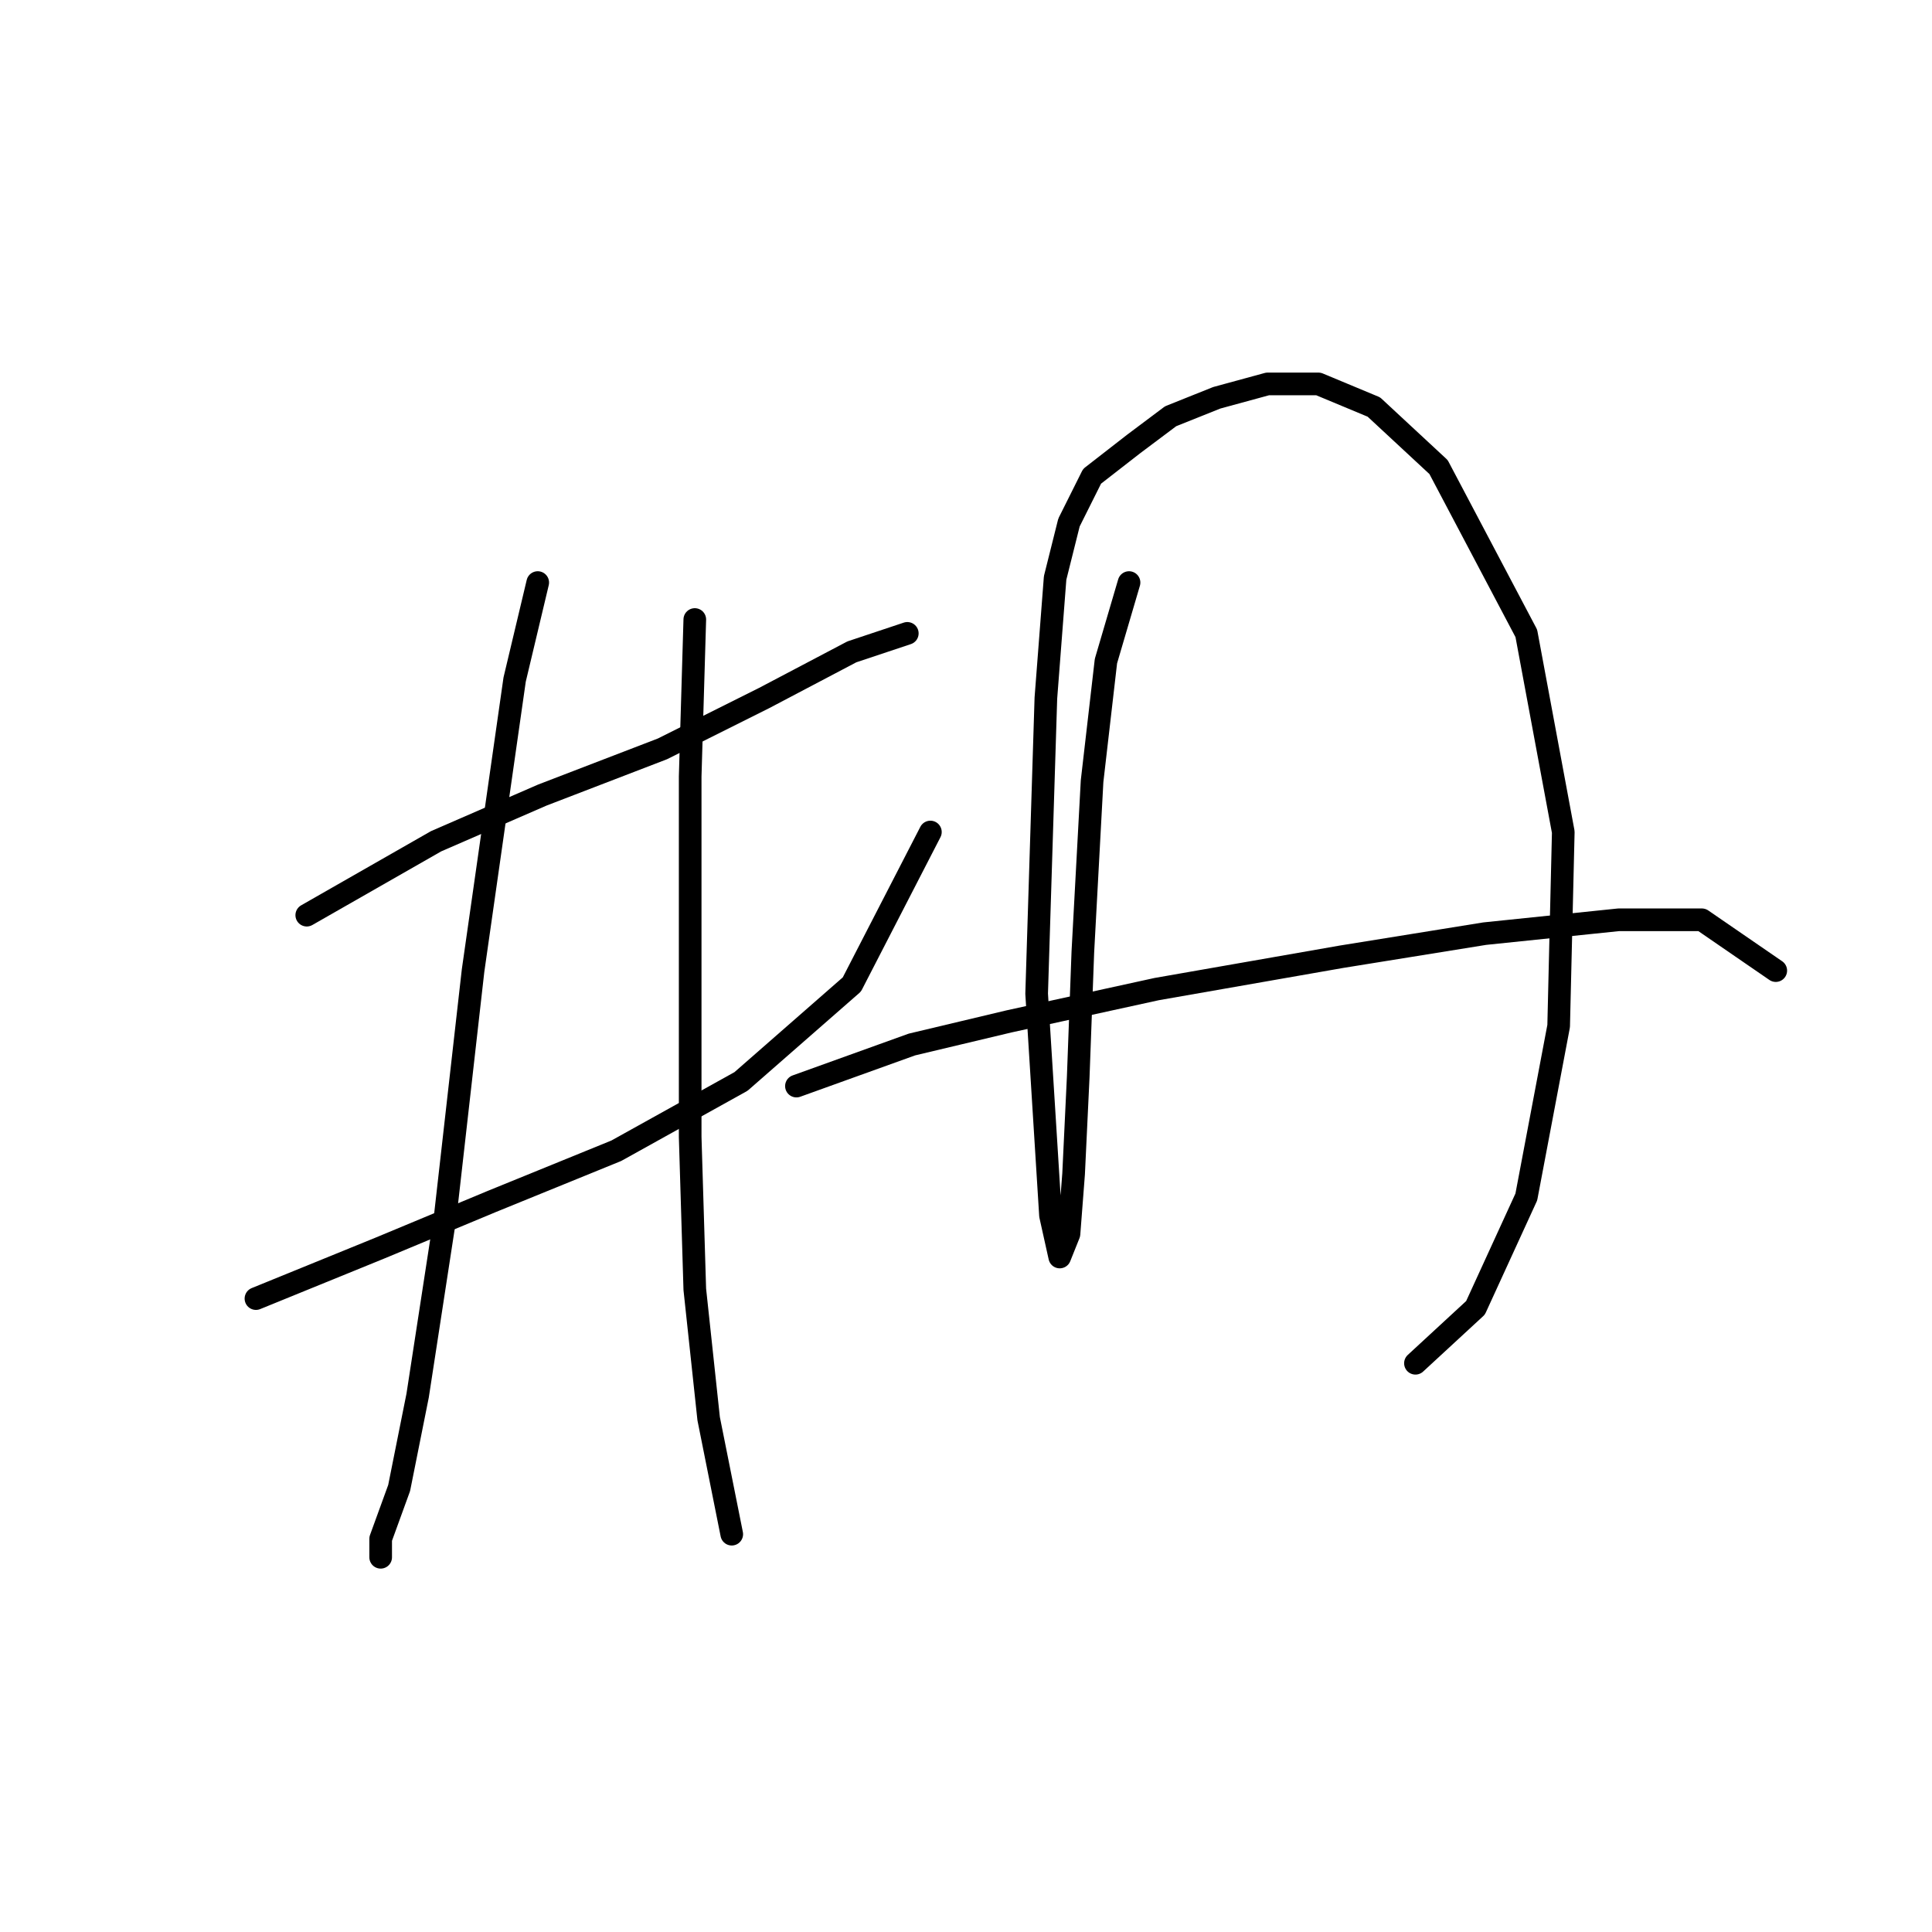 <?xml version="1.0" standalone="no"?>
    <svg width="256" height="256" xmlns="http://www.w3.org/2000/svg" version="1.1">
    <polyline stroke="black" stroke-width="3" stroke-linecap="round" fill="transparent" stroke-linejoin="round" points="40.647 121.264 57.786 111.47 71.865 105.349 87.78 99.228 101.246 92.495 112.876 86.374 120.222 83.925 120.222 83.925 " />
        <polyline stroke="black" stroke-width="3" stroke-linecap="round" fill="transparent" stroke-linejoin="round" points="33.914 172.07 50.441 165.336 65.131 159.215 81.659 152.482 98.186 143.3 112.876 130.446 123.282 110.246 123.282 110.246 " />
        <polyline stroke="black" stroke-width="3" stroke-linecap="round" fill="transparent" stroke-linejoin="round" points="71.253 77.192 68.192 90.046 62.683 128.61 59.01 161.052 55.338 184.924 52.889 197.166 50.441 203.899 50.441 206.348 50.441 206.348 " />
        <polyline stroke="black" stroke-width="3" stroke-linecap="round" fill="transparent" stroke-linejoin="round" points="92.064 82.089 91.452 102.901 91.452 133.506 91.452 150.646 92.064 170.845 93.901 187.985 96.961 203.287 96.961 203.287 " />
        <polyline stroke="black" stroke-width="3" stroke-linecap="round" fill="transparent" stroke-linejoin="round" points="149.603 77.192 146.543 87.598 144.706 103.513 143.482 126.161 142.87 142.688 142.258 155.543 141.646 163.5 140.421 166.561 139.197 161.052 137.361 131.67 138.585 92.495 139.809 76.58 141.646 69.235 144.706 63.113 150.215 58.829 155.112 55.156 161.233 52.707 167.966 50.871 174.7 50.871 182.045 53.932 190.615 61.889 202.245 83.925 207.142 110.246 206.53 135.955 202.245 158.603 195.512 173.294 187.554 180.639 187.554 180.639 " />
        <polyline stroke="black" stroke-width="3" stroke-linecap="round" fill="transparent" stroke-linejoin="round" points="105.531 143.912 120.834 138.403 133.688 135.343 153.276 131.058 177.76 126.773 196.736 123.713 214.487 121.876 225.505 121.876 235.299 128.61 235.299 128.61 " />
        </svg>